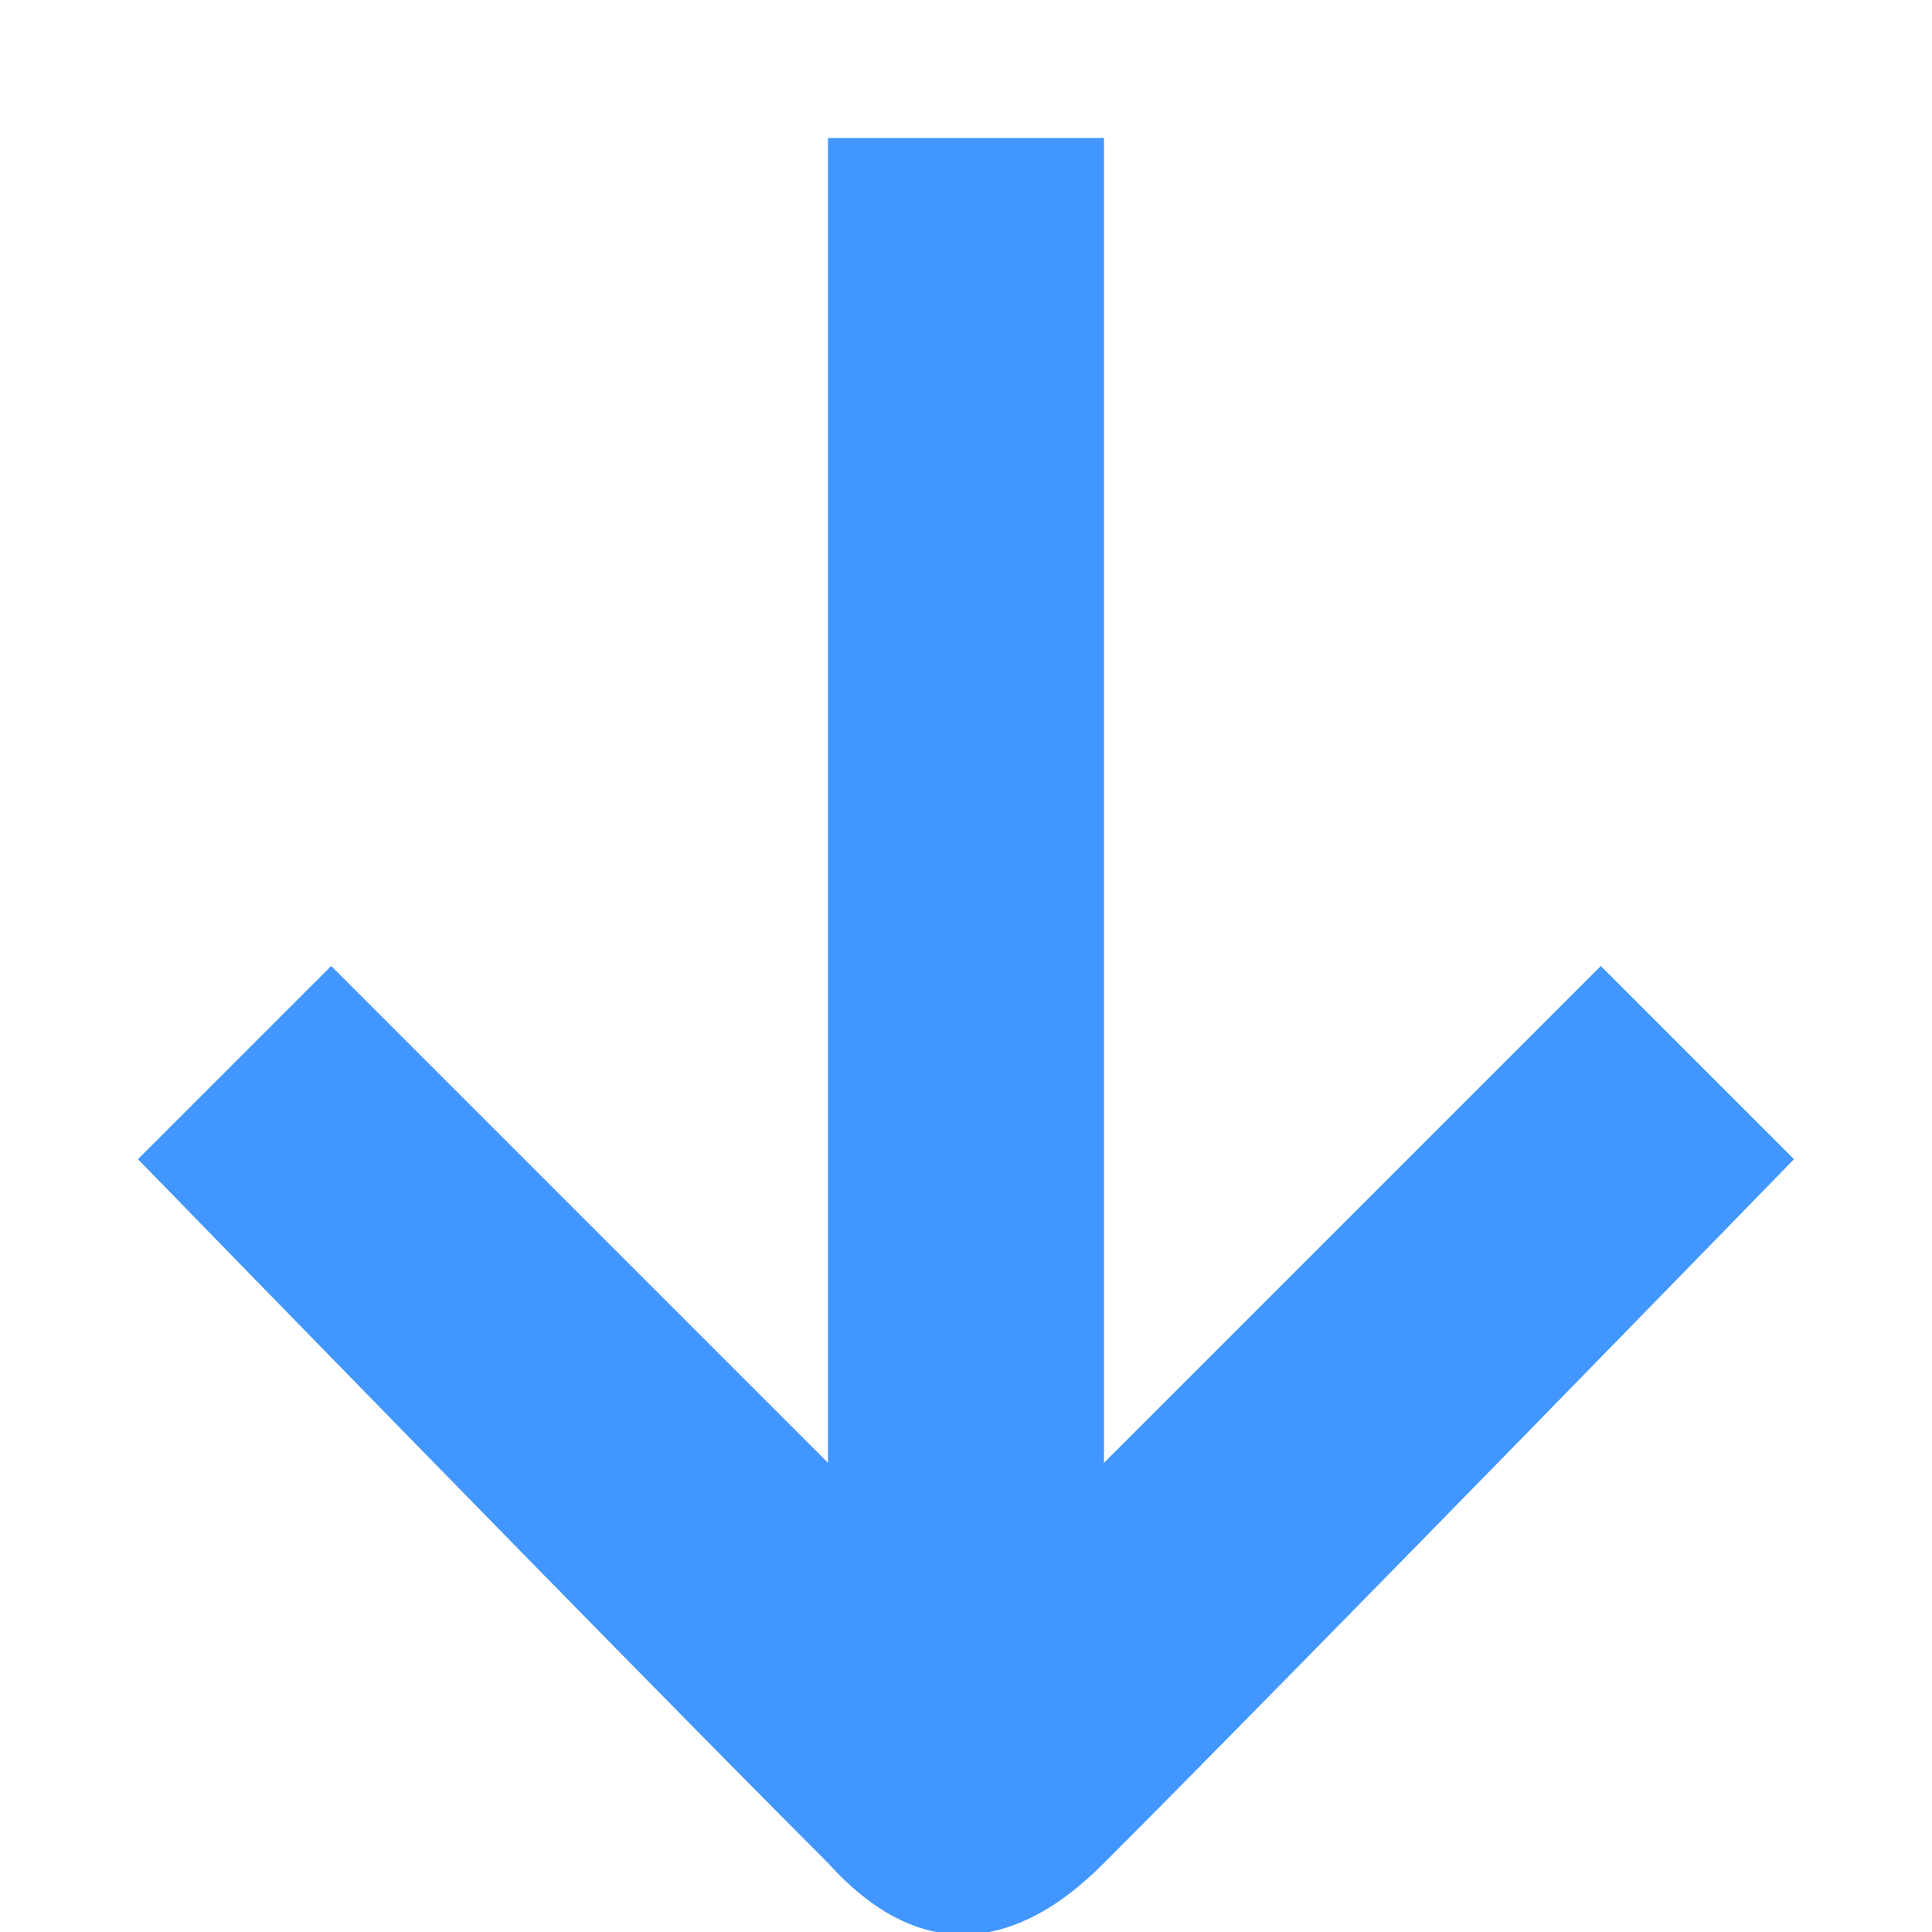 <?xml version="1.0" encoding="UTF-8"?>
<svg width="14px" height="14px" viewBox="0 0 14 14" version="1.1" xmlns="http://www.w3.org/2000/svg" xmlns:xlink="http://www.w3.org/1999/xlink">
    <!-- Generator: Sketch 45.1 (43504) - http://www.bohemiancoding.com/sketch -->
    <title>download</title>
    <desc>Created with Sketch.</desc>
    <defs></defs>
    <g id="Page-1" stroke="none" stroke-width="1" fill="none" fill-rule="evenodd">
        <g id="download" transform="translate(1, 1)" fill-rule="nonzero" fill="#4196FF">
            <path d="M12,7.4 C12,7.4 8.4,11.1 7,12.5 C6.7,12.8 5.9,13.5 5,12.5 C3.5,11 0,7.4 0,7.4 L1.4,6 L5,9.6 L5,0 L7,0 L7,9.6 L10.6,6 L12,7.4 Z" id="Shape"></path>
        </g>
    </g>
</svg>